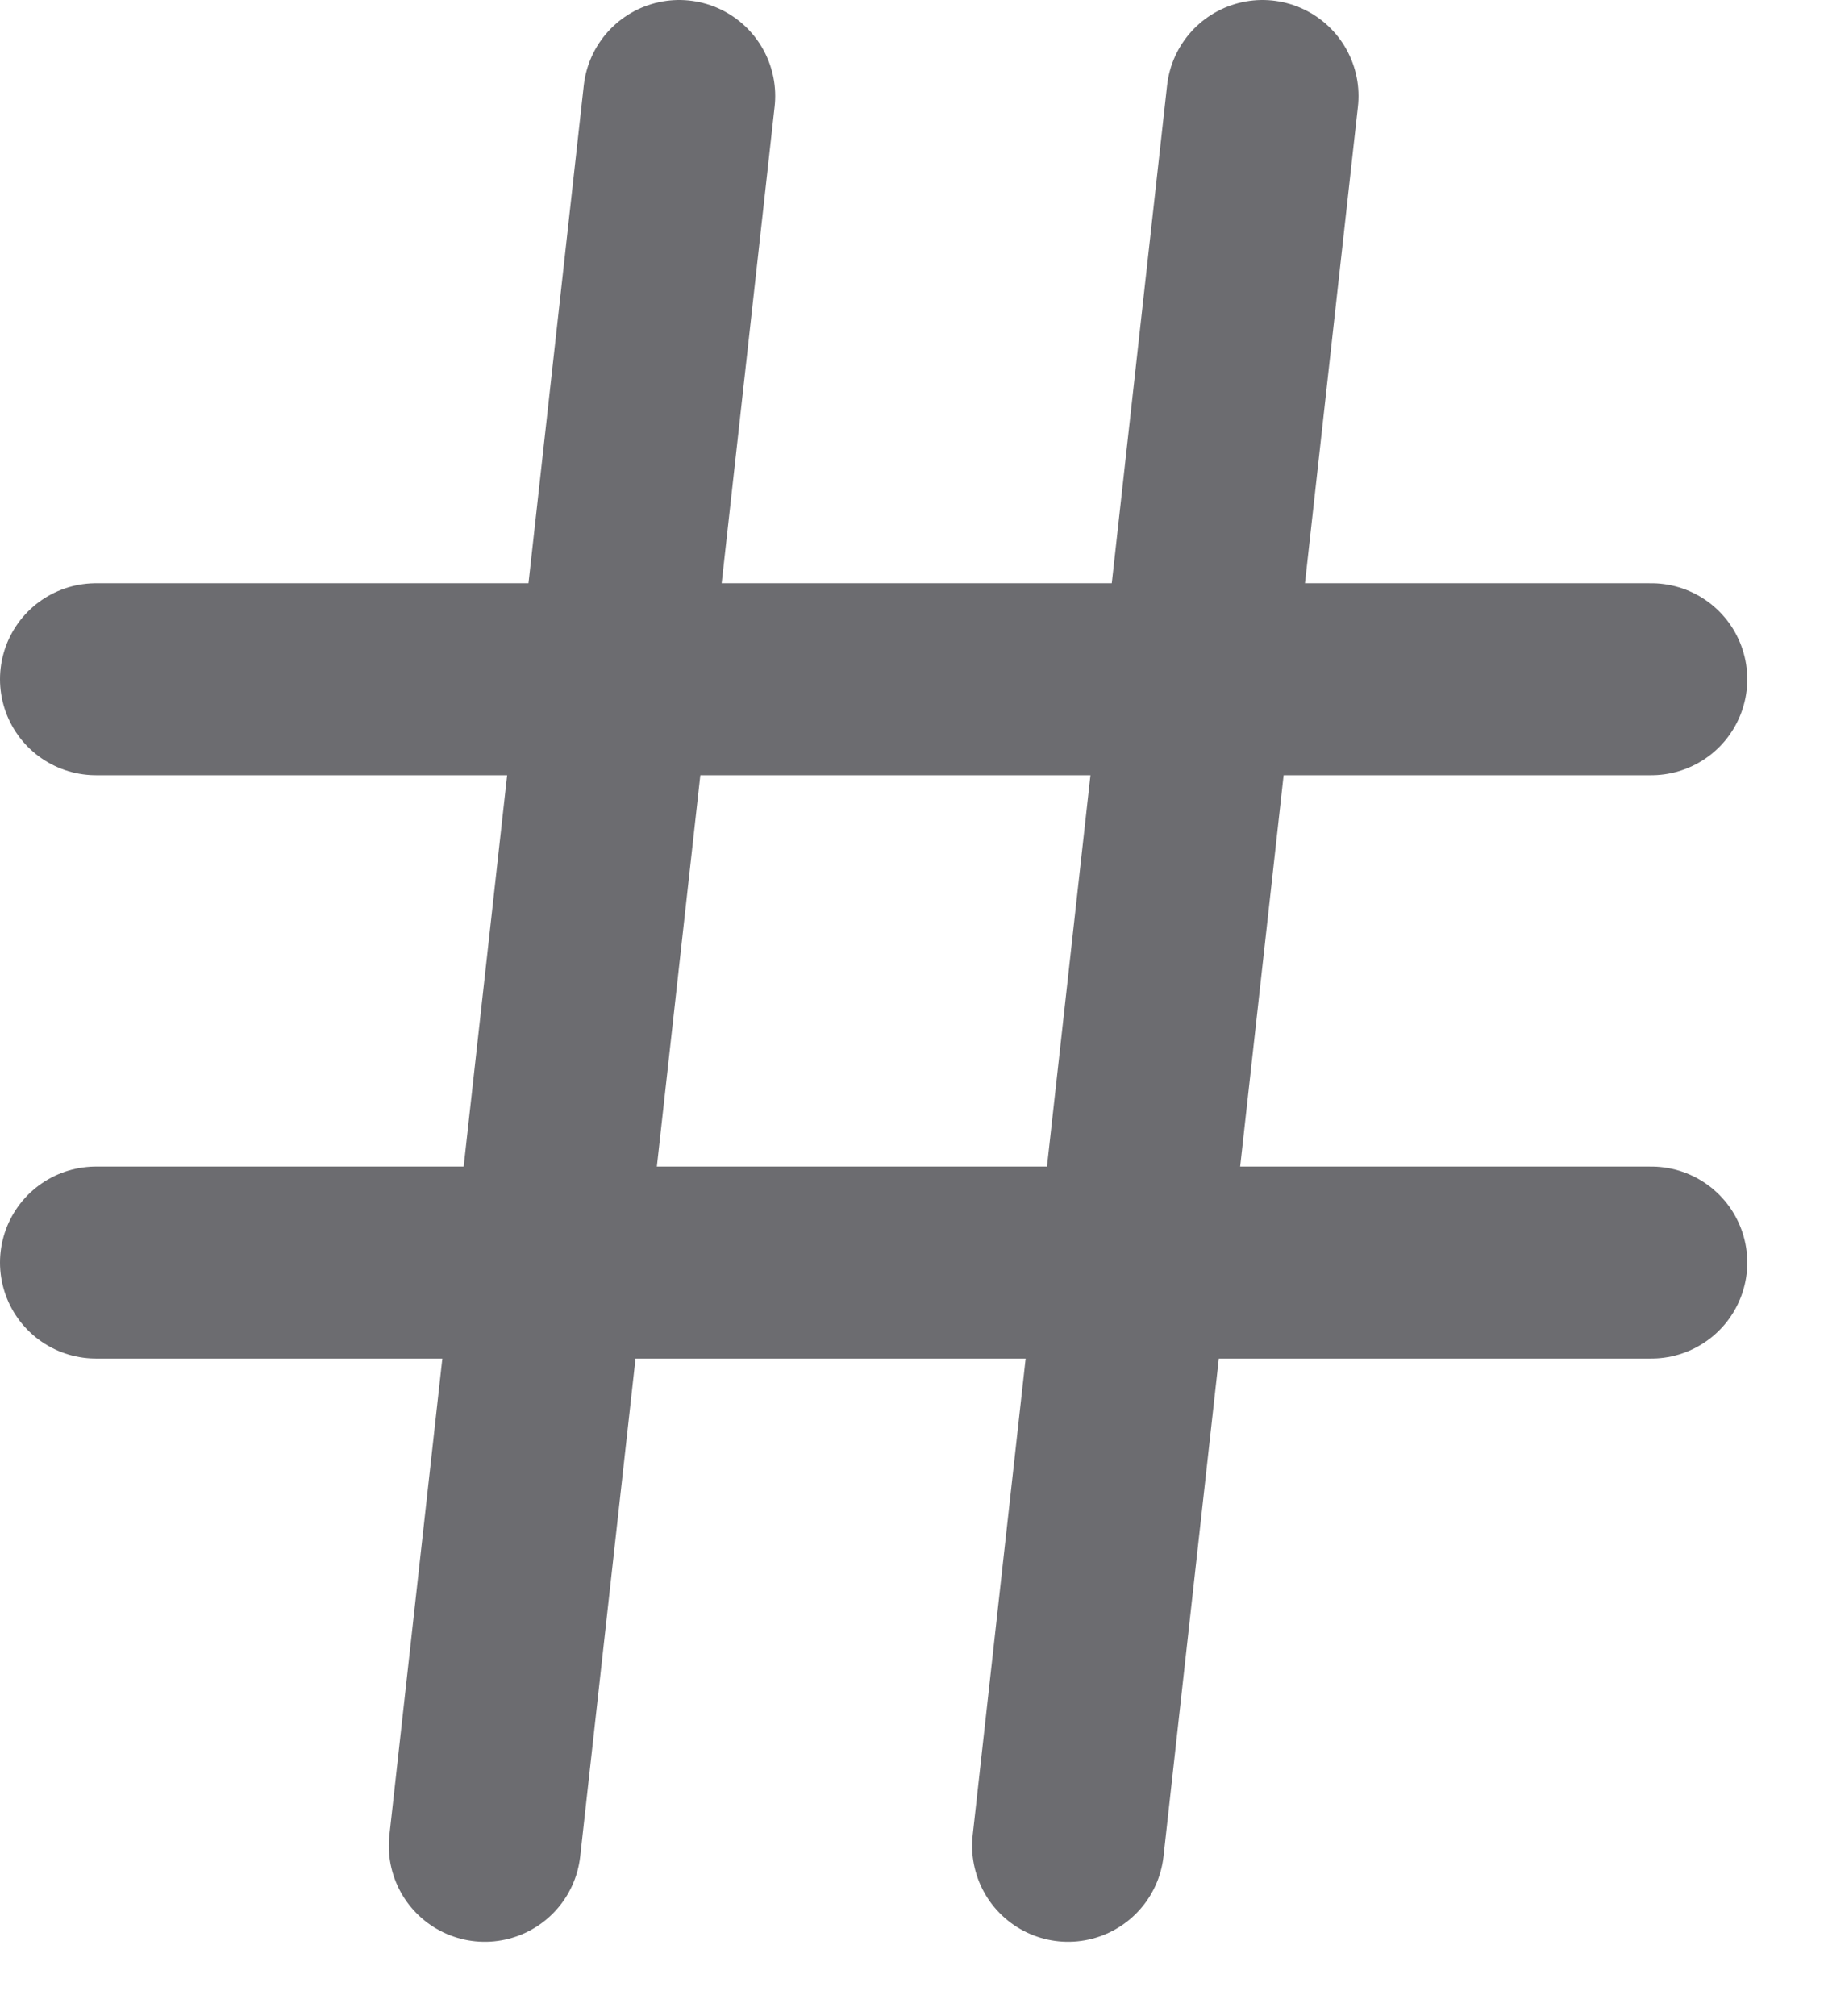 <svg width="19" height="21" viewBox="0 0 19 21" fill="none" xmlns="http://www.w3.org/2000/svg">
<path d="M1 7.075H17.201" stroke="#6C6C70" stroke-width="2" stroke-linecap="round" stroke-linejoin="round"/>
<path d="M1 13.151H17.201" stroke="#6C6C70" stroke-width="2" stroke-linecap="round" stroke-linejoin="round"/>
<path d="M7.075 1L5.05 19.226" stroke="#6C6C70" stroke-width="2" stroke-linecap="round" stroke-linejoin="round"/>
<path d="M13.151 1L11.126 19.226" stroke="#6C6C70" stroke-width="2" stroke-linecap="round" stroke-linejoin="round"/>
</svg>
